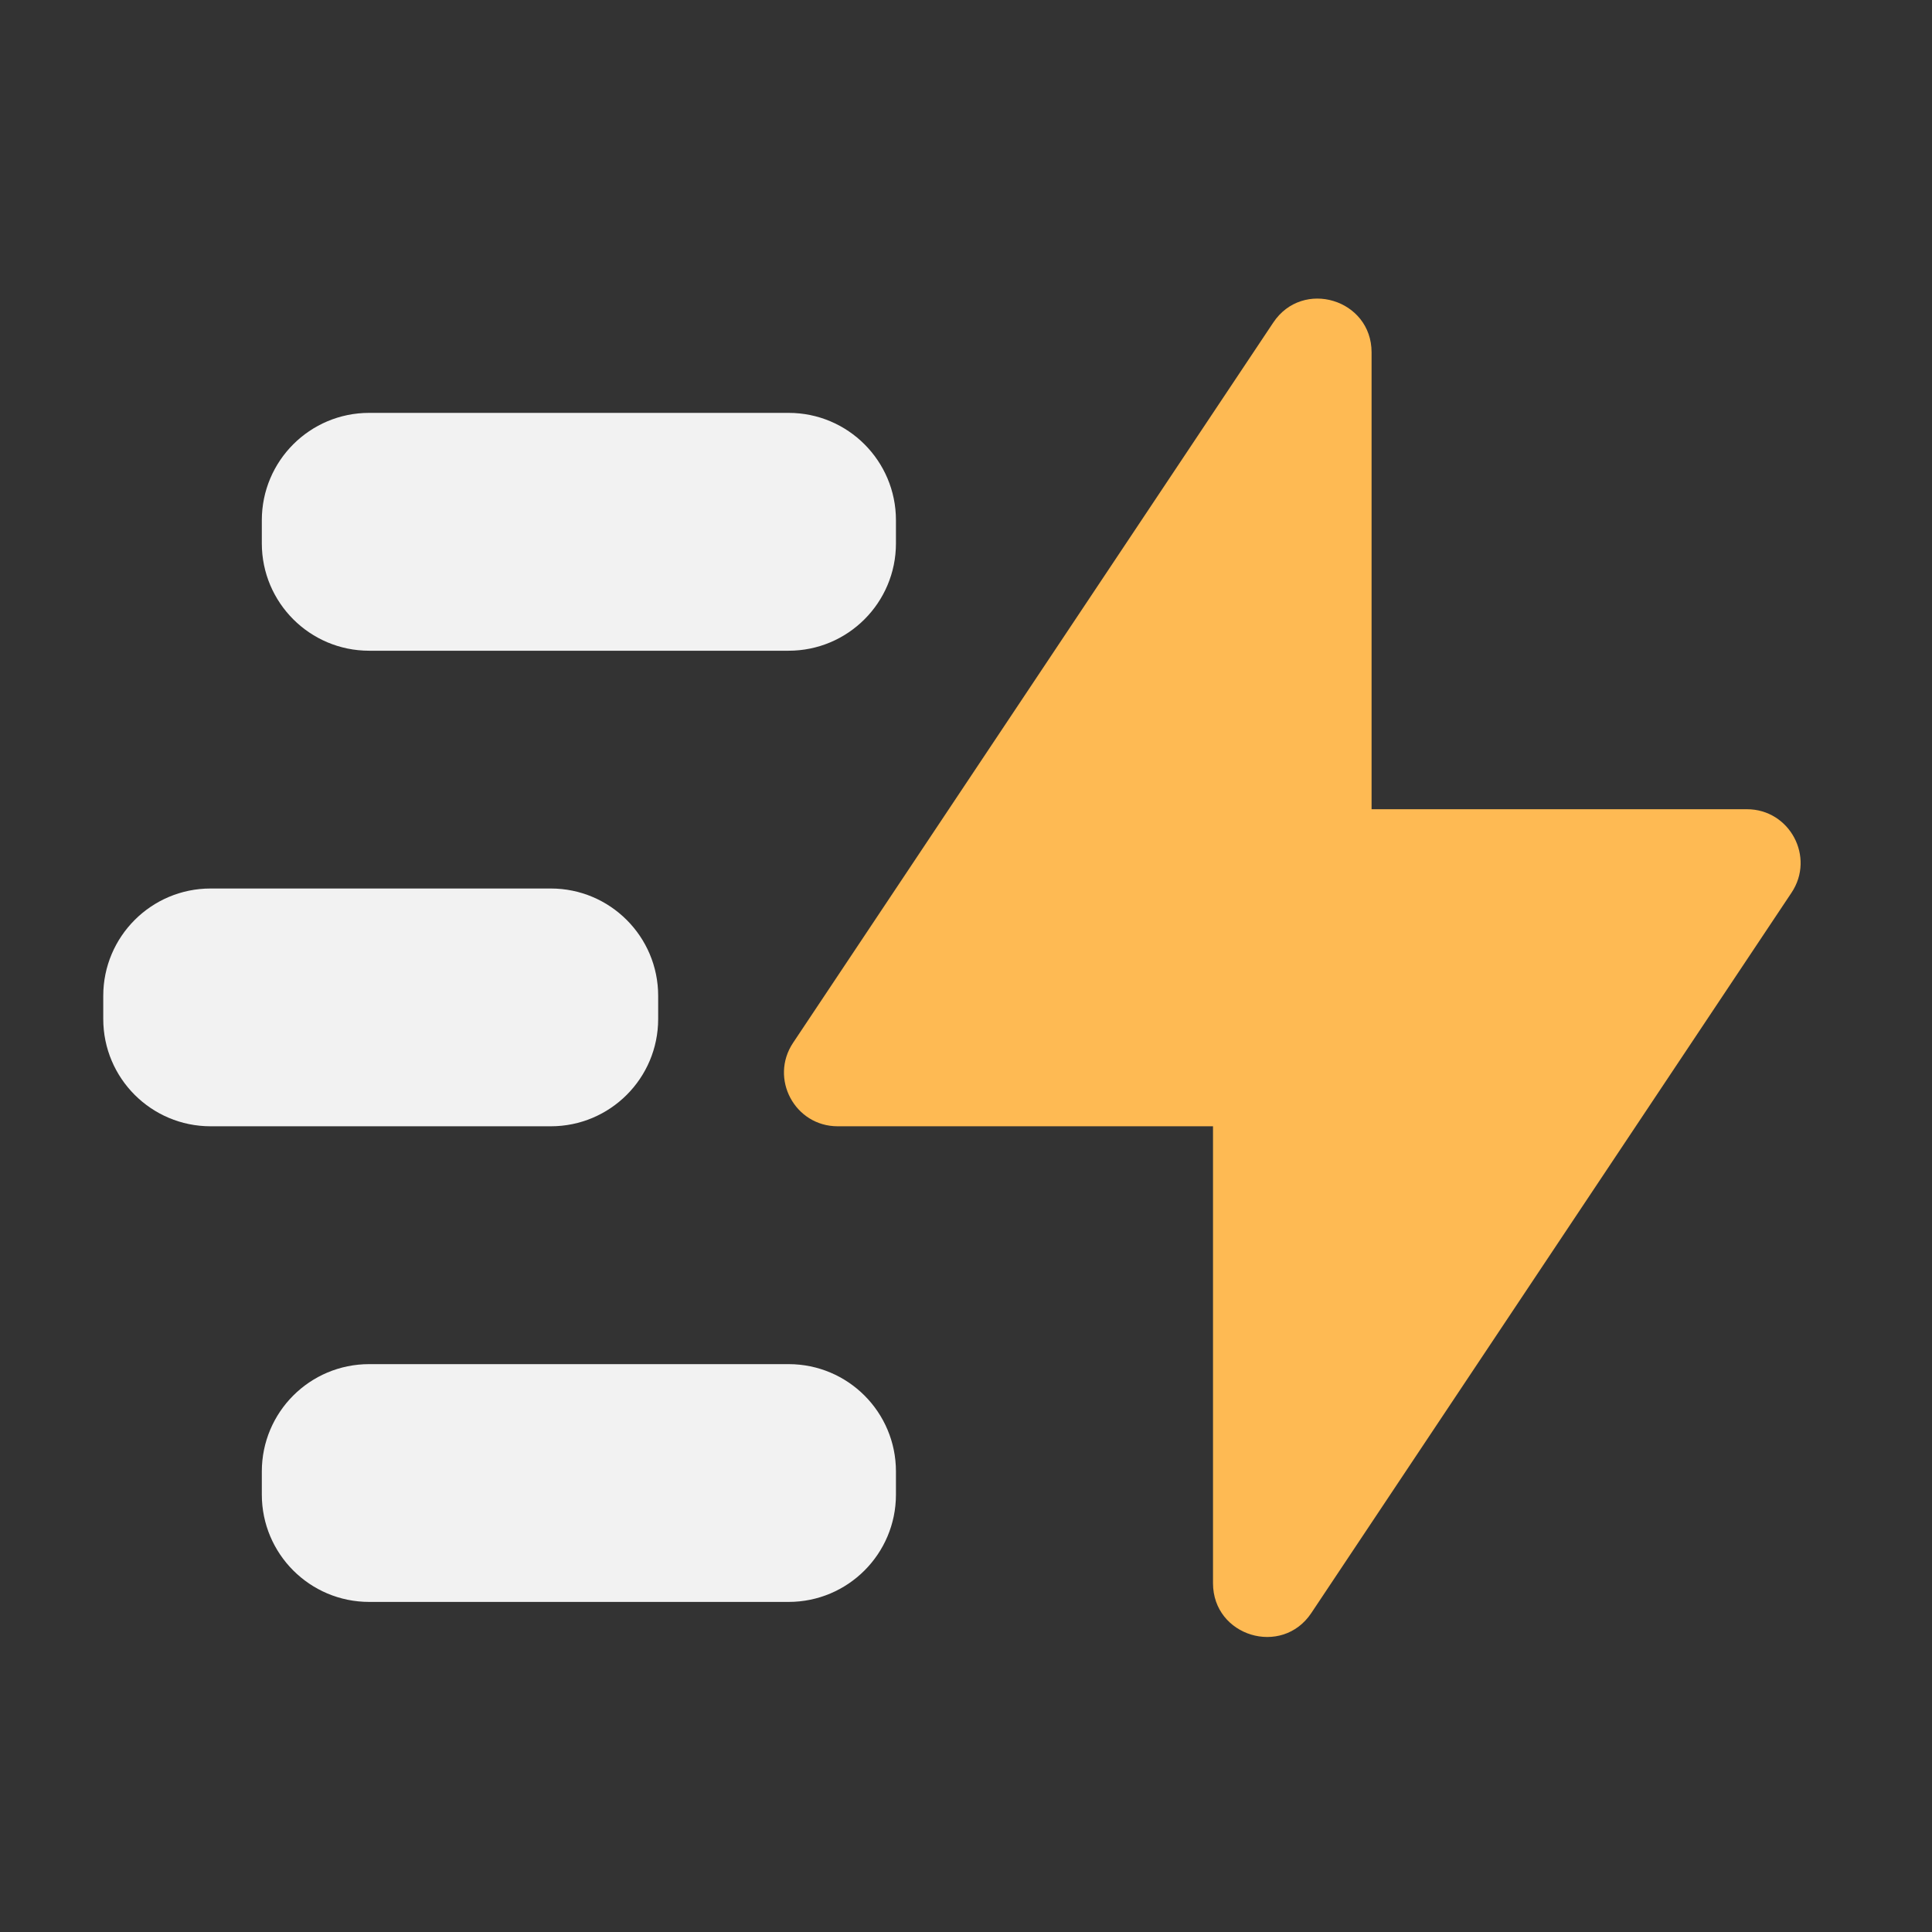 <svg width="27" height="27" viewBox="0 0 27 27" fill="none" xmlns="http://www.w3.org/2000/svg">
<rect x="0" y="0" width="27" height="27" fill="#333333" stroke="none"/>
<path fill-rule="evenodd" clip-rule="evenodd" d="M16.952 22.126C16.952 22.868 17.915 23.159 18.326 22.542L25.037 12.475C25.369 11.977 25.012 11.309 24.413 11.309H19.168V4.924C19.168 4.182 18.205 3.891 17.794 4.508L11.083 14.574C10.751 15.073 11.108 15.74 11.707 15.74H16.952V22.126Z" fill="#FEBA53"/>
<path fill-rule="evenodd" clip-rule="evenodd" d="M3.659 7.27C3.659 6.442 4.33 5.77 5.159 5.77H11.021C11.85 5.77 12.521 6.442 12.521 7.27V7.594C12.521 8.422 11.85 9.094 11.021 9.094H5.159C4.33 9.094 3.659 8.422 3.659 7.594V7.27ZM3.659 20.564C3.659 19.735 4.33 19.064 5.159 19.064H11.021C11.85 19.064 12.521 19.735 12.521 20.564V20.887C12.521 21.715 11.85 22.387 11.021 22.387H5.159C4.33 22.387 3.659 21.715 3.659 20.887V20.564ZM2.943 12.417C2.115 12.417 1.443 13.089 1.443 13.917V14.24C1.443 15.069 2.115 15.74 2.943 15.74H7.698C8.526 15.74 9.198 15.069 9.198 14.24V13.917C9.198 13.089 8.526 12.417 7.698 12.417H2.943Z" fill="#F2F2F2"/>
</svg>
